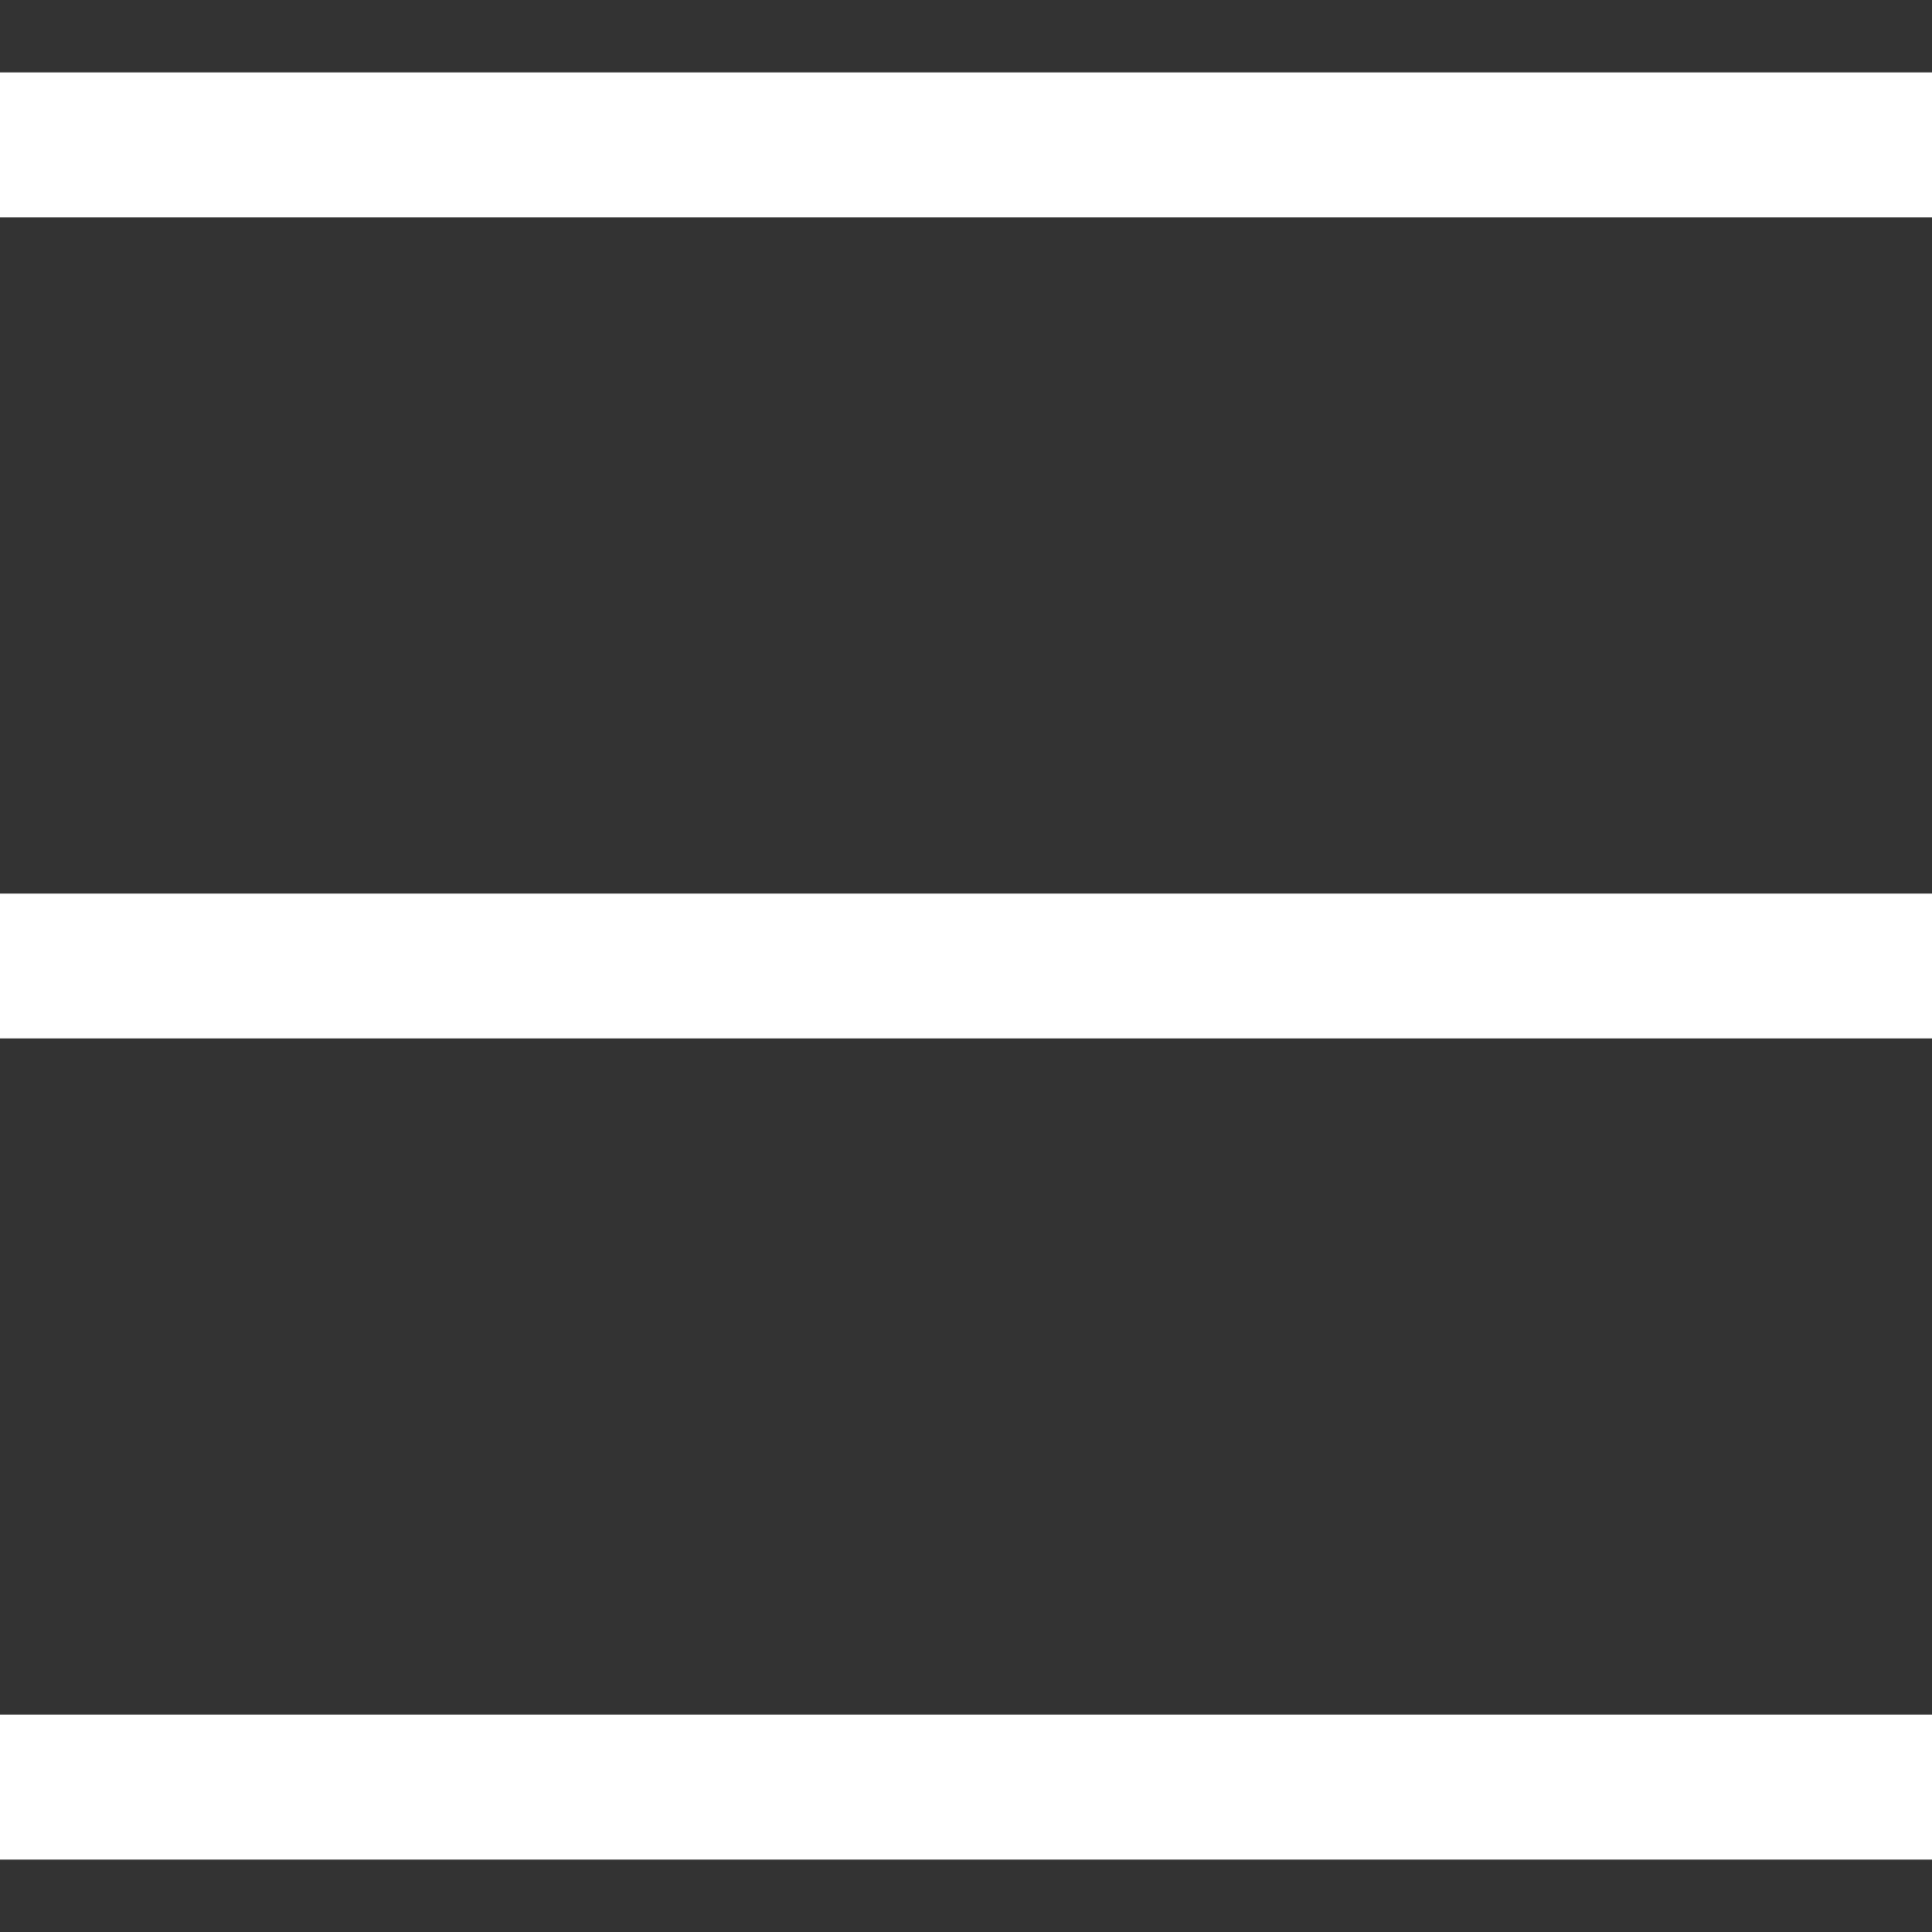 <svg width="20" height="20" viewBox="0 0 20 20" fill="none" xmlns="http://www.w3.org/2000/svg">
<rect x="0" y="0" width="20" height="20" fill="#333333" stroke="none"/>
<rect y="0.75" width="20" height="1.5" fill="white"/>
<rect y="9.25" width="20" height="1.5" fill="white"/>
<rect y="17.75" width="20" height="1.5" fill="white"/>
</svg>
